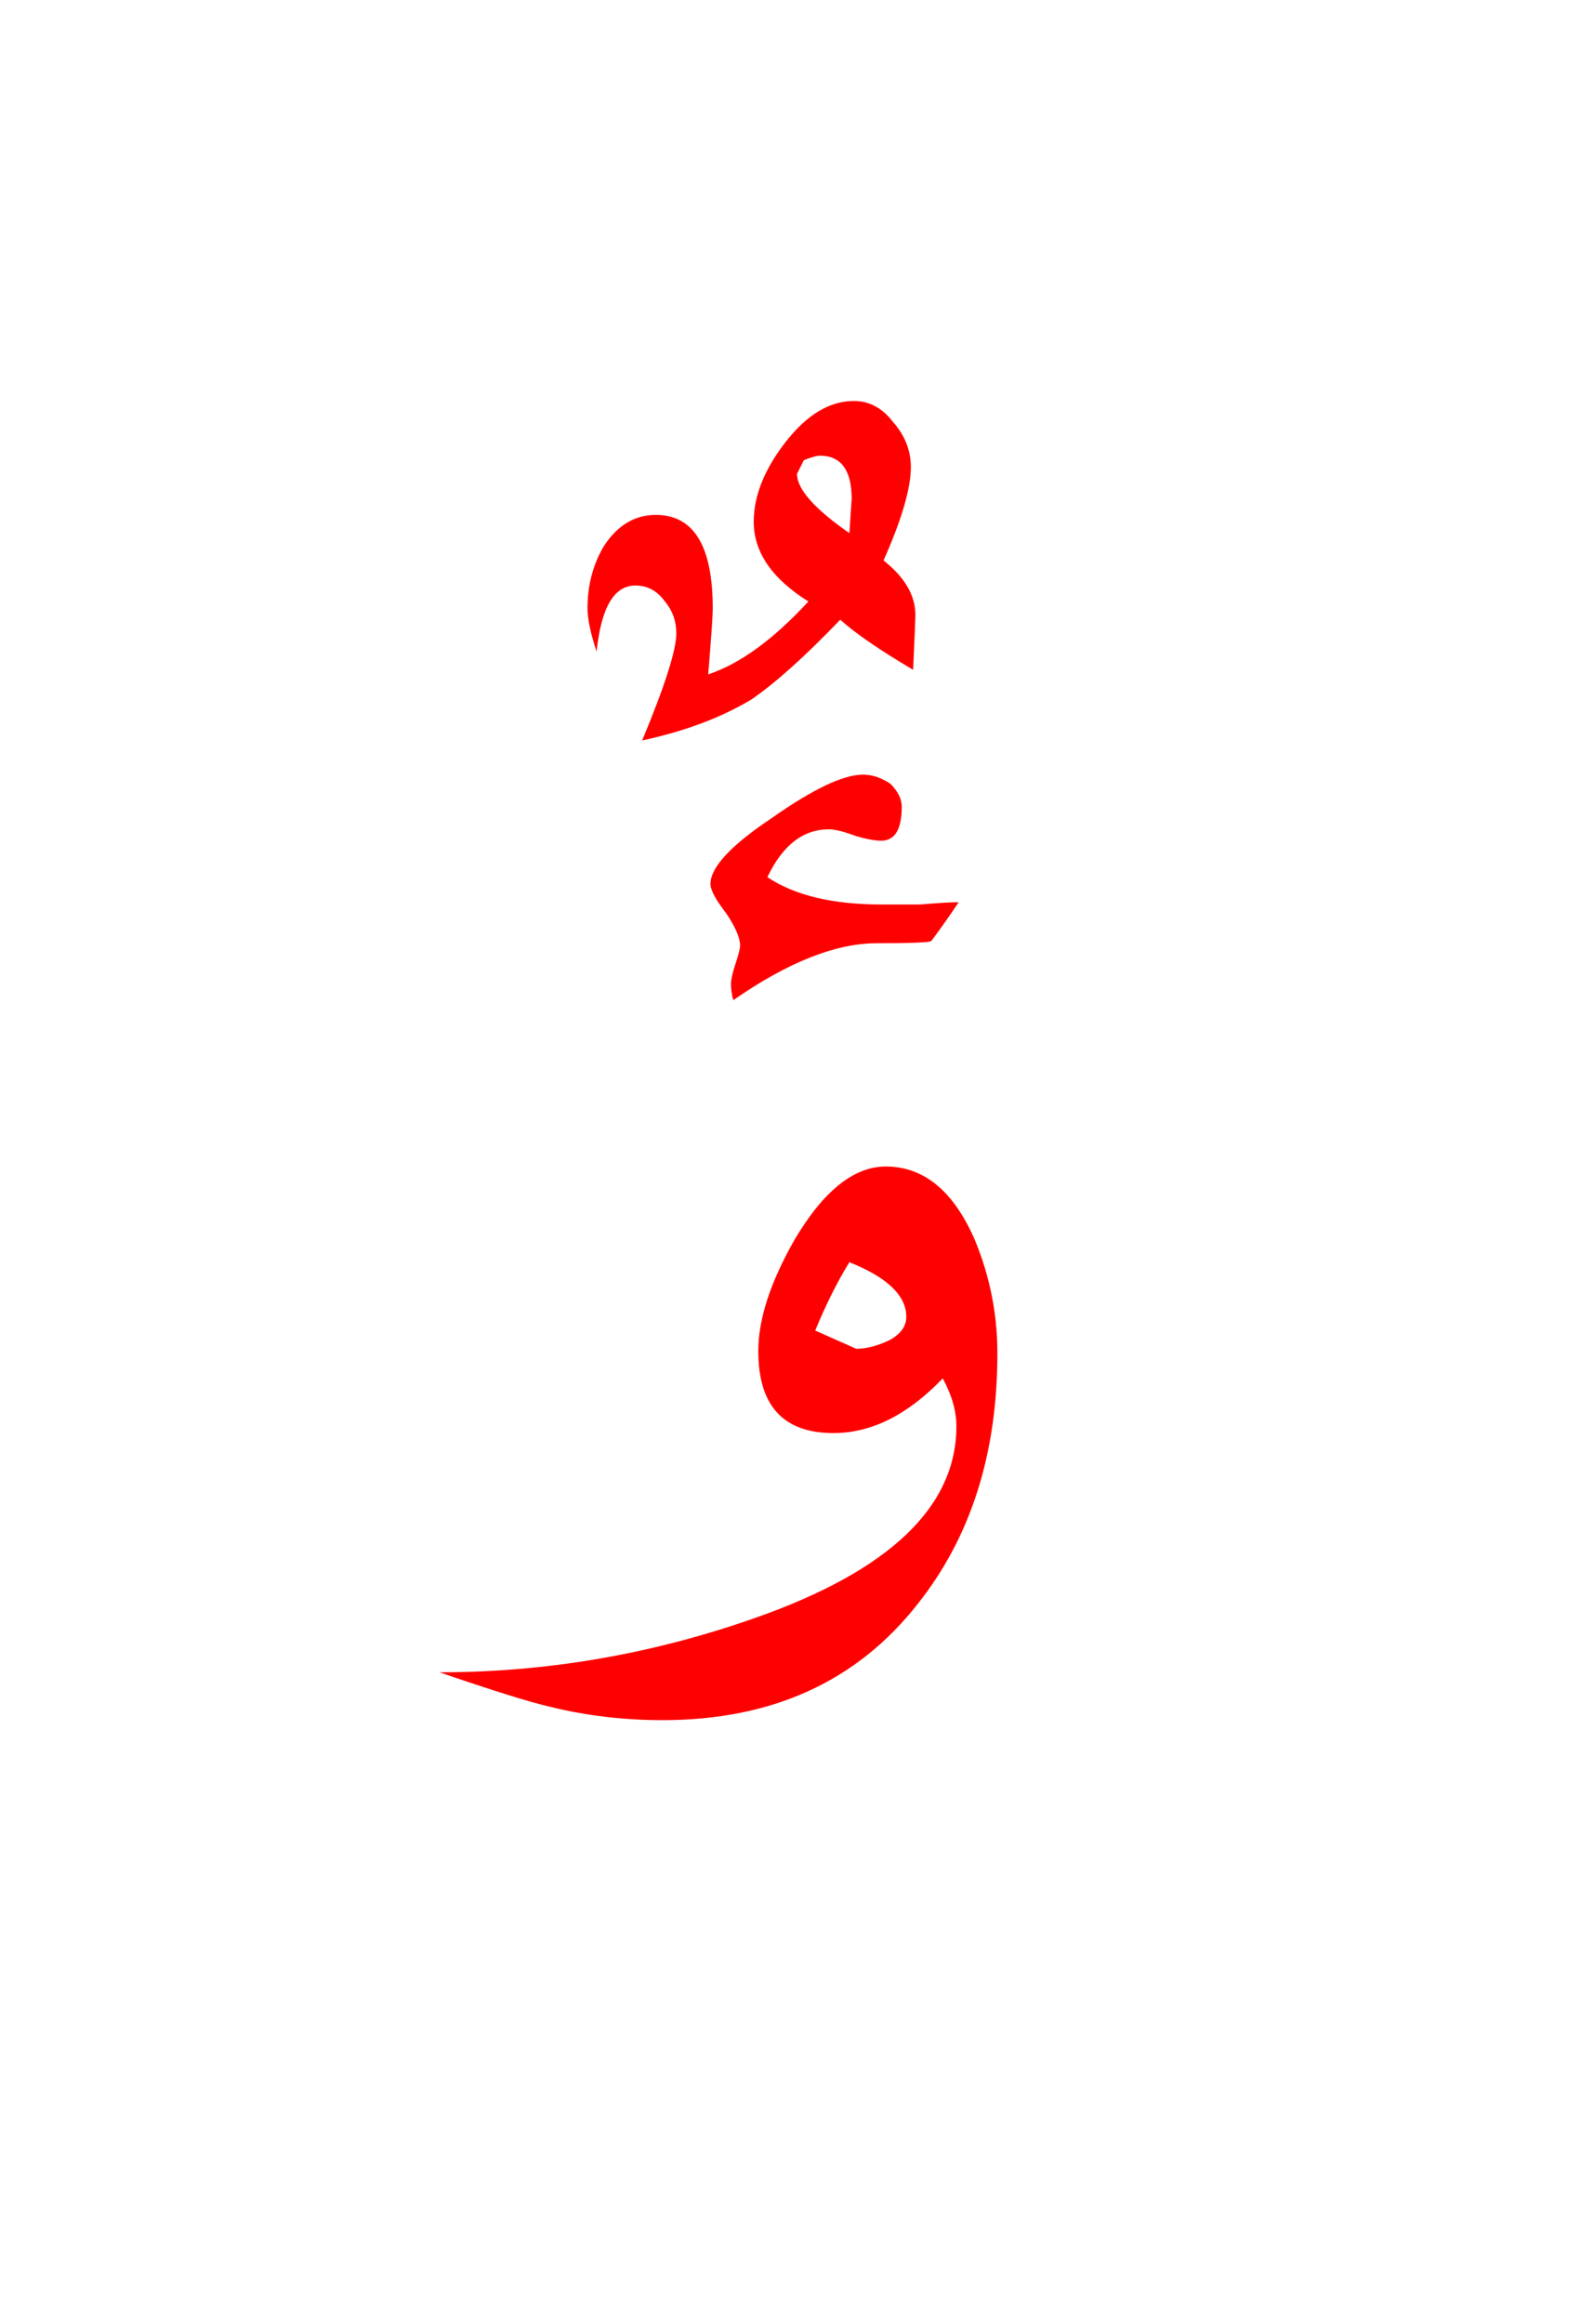 <?xml version="1.0" encoding="UTF-8" standalone="no"?><!DOCTYPE svg PUBLIC "-//W3C//DTD SVG 1.1//EN" "http://www.w3.org/Graphics/SVG/1.1/DTD/svg11.dtd"><svg width="100%" height="100%" viewBox="0 0 35 51" version="1.1" xmlns="http://www.w3.org/2000/svg" xmlns:xlink="http://www.w3.org/1999/xlink" xml:space="preserve" xmlns:serif="http://www.serif.com/" style="fill-rule:evenodd;clip-rule:evenodd;stroke-linejoin:round;stroke-miterlimit:2;"><g><path d="M17.45,27.2c-0.533,0.933 -0.8,1.75 -0.8,2.45c-0,1.2 0.55,1.8 1.65,1.8c0.833,-0 1.633,-0.4 2.4,-1.2c0.2,0.367 0.3,0.717 0.3,1.05c0,1.767 -1.467,3.167 -4.4,4.2c-2.267,0.8 -4.583,1.2 -6.95,1.2c1.167,0.4 1.967,0.65 2.4,0.75c0.8,0.2 1.633,0.3 2.5,0.3c2.4,0 4.267,-0.85 5.6,-2.55c1.167,-1.467 1.75,-3.3 1.75,-5.5c-0,-0.867 -0.167,-1.7 -0.5,-2.5c-0.467,-1.067 -1.117,-1.6 -1.95,-1.6c-0.7,0 -1.367,0.533 -2,1.6Zm2.45,1.7c-0,0.2 -0.117,0.367 -0.35,0.5c-0.267,0.133 -0.517,0.2 -0.75,0.2l-0.9,-0.4c0.233,-0.567 0.483,-1.067 0.75,-1.5c0.833,0.333 1.25,0.733 1.25,1.2Z" style="fill:#f00;"/><path d="M19.8,17.7c0,-0.167 -0.083,-0.333 -0.25,-0.5c-0.2,-0.133 -0.4,-0.2 -0.6,-0.2c-0.433,0 -1.1,0.317 -2,0.95c-0.9,0.6 -1.35,1.083 -1.35,1.45c0,0.133 0.117,0.35 0.35,0.65c0.2,0.3 0.3,0.533 0.3,0.7c0,0.067 -0.033,0.2 -0.1,0.4c-0.067,0.2 -0.1,0.35 -0.1,0.45c0,0.1 0.017,0.217 0.05,0.35c1.2,-0.833 2.25,-1.25 3.15,-1.25c0.767,-0 1.167,-0.017 1.2,-0.05c0.2,-0.267 0.4,-0.55 0.6,-0.85c-0.167,0 -0.45,0.017 -0.85,0.05l-0.85,0c-1.067,0 -1.9,-0.2 -2.5,-0.6c0.333,-0.7 0.783,-1.05 1.35,-1.05c0.133,-0 0.333,0.05 0.6,0.15c0.233,0.067 0.417,0.1 0.55,0.1c0.3,-0 0.45,-0.25 0.45,-0.75Z" style="fill:#f00;"/><path d="M20.1,13.5c0,-0.433 -0.233,-0.833 -0.7,-1.2c0.4,-0.9 0.6,-1.583 0.6,-2.05c-0,-0.367 -0.133,-0.7 -0.4,-1c-0.233,-0.3 -0.517,-0.45 -0.85,-0.45c-0.533,0 -1.033,0.3 -1.5,0.9c-0.467,0.6 -0.7,1.183 -0.7,1.75c0,0.667 0.4,1.25 1.2,1.75c-0.767,0.833 -1.5,1.367 -2.2,1.6c0.067,-0.8 0.1,-1.283 0.1,-1.45c-0,-1.367 -0.417,-2.05 -1.25,-2.05c-0.467,0 -0.85,0.233 -1.15,0.7c-0.233,0.4 -0.35,0.85 -0.35,1.35c-0,0.233 0.067,0.55 0.2,0.95c0.1,-0.967 0.383,-1.45 0.85,-1.45c0.267,0 0.483,0.117 0.65,0.35c0.167,0.2 0.25,0.433 0.25,0.7c0,0.367 -0.25,1.15 -0.75,2.35c0.933,-0.2 1.733,-0.5 2.4,-0.9c0.533,-0.367 1.183,-0.95 1.95,-1.75c0.333,0.3 0.867,0.667 1.6,1.1c0.033,-0.733 0.05,-1.133 0.05,-1.2Zm-1.4,-2.55l-0.05,0.75c-0.767,-0.533 -1.15,-0.967 -1.15,-1.3l0.15,-0.3c0.167,-0.067 0.283,-0.1 0.35,-0.1c0.467,0 0.7,0.317 0.7,0.95Z" style="fill:#f00;"/></g></svg>
